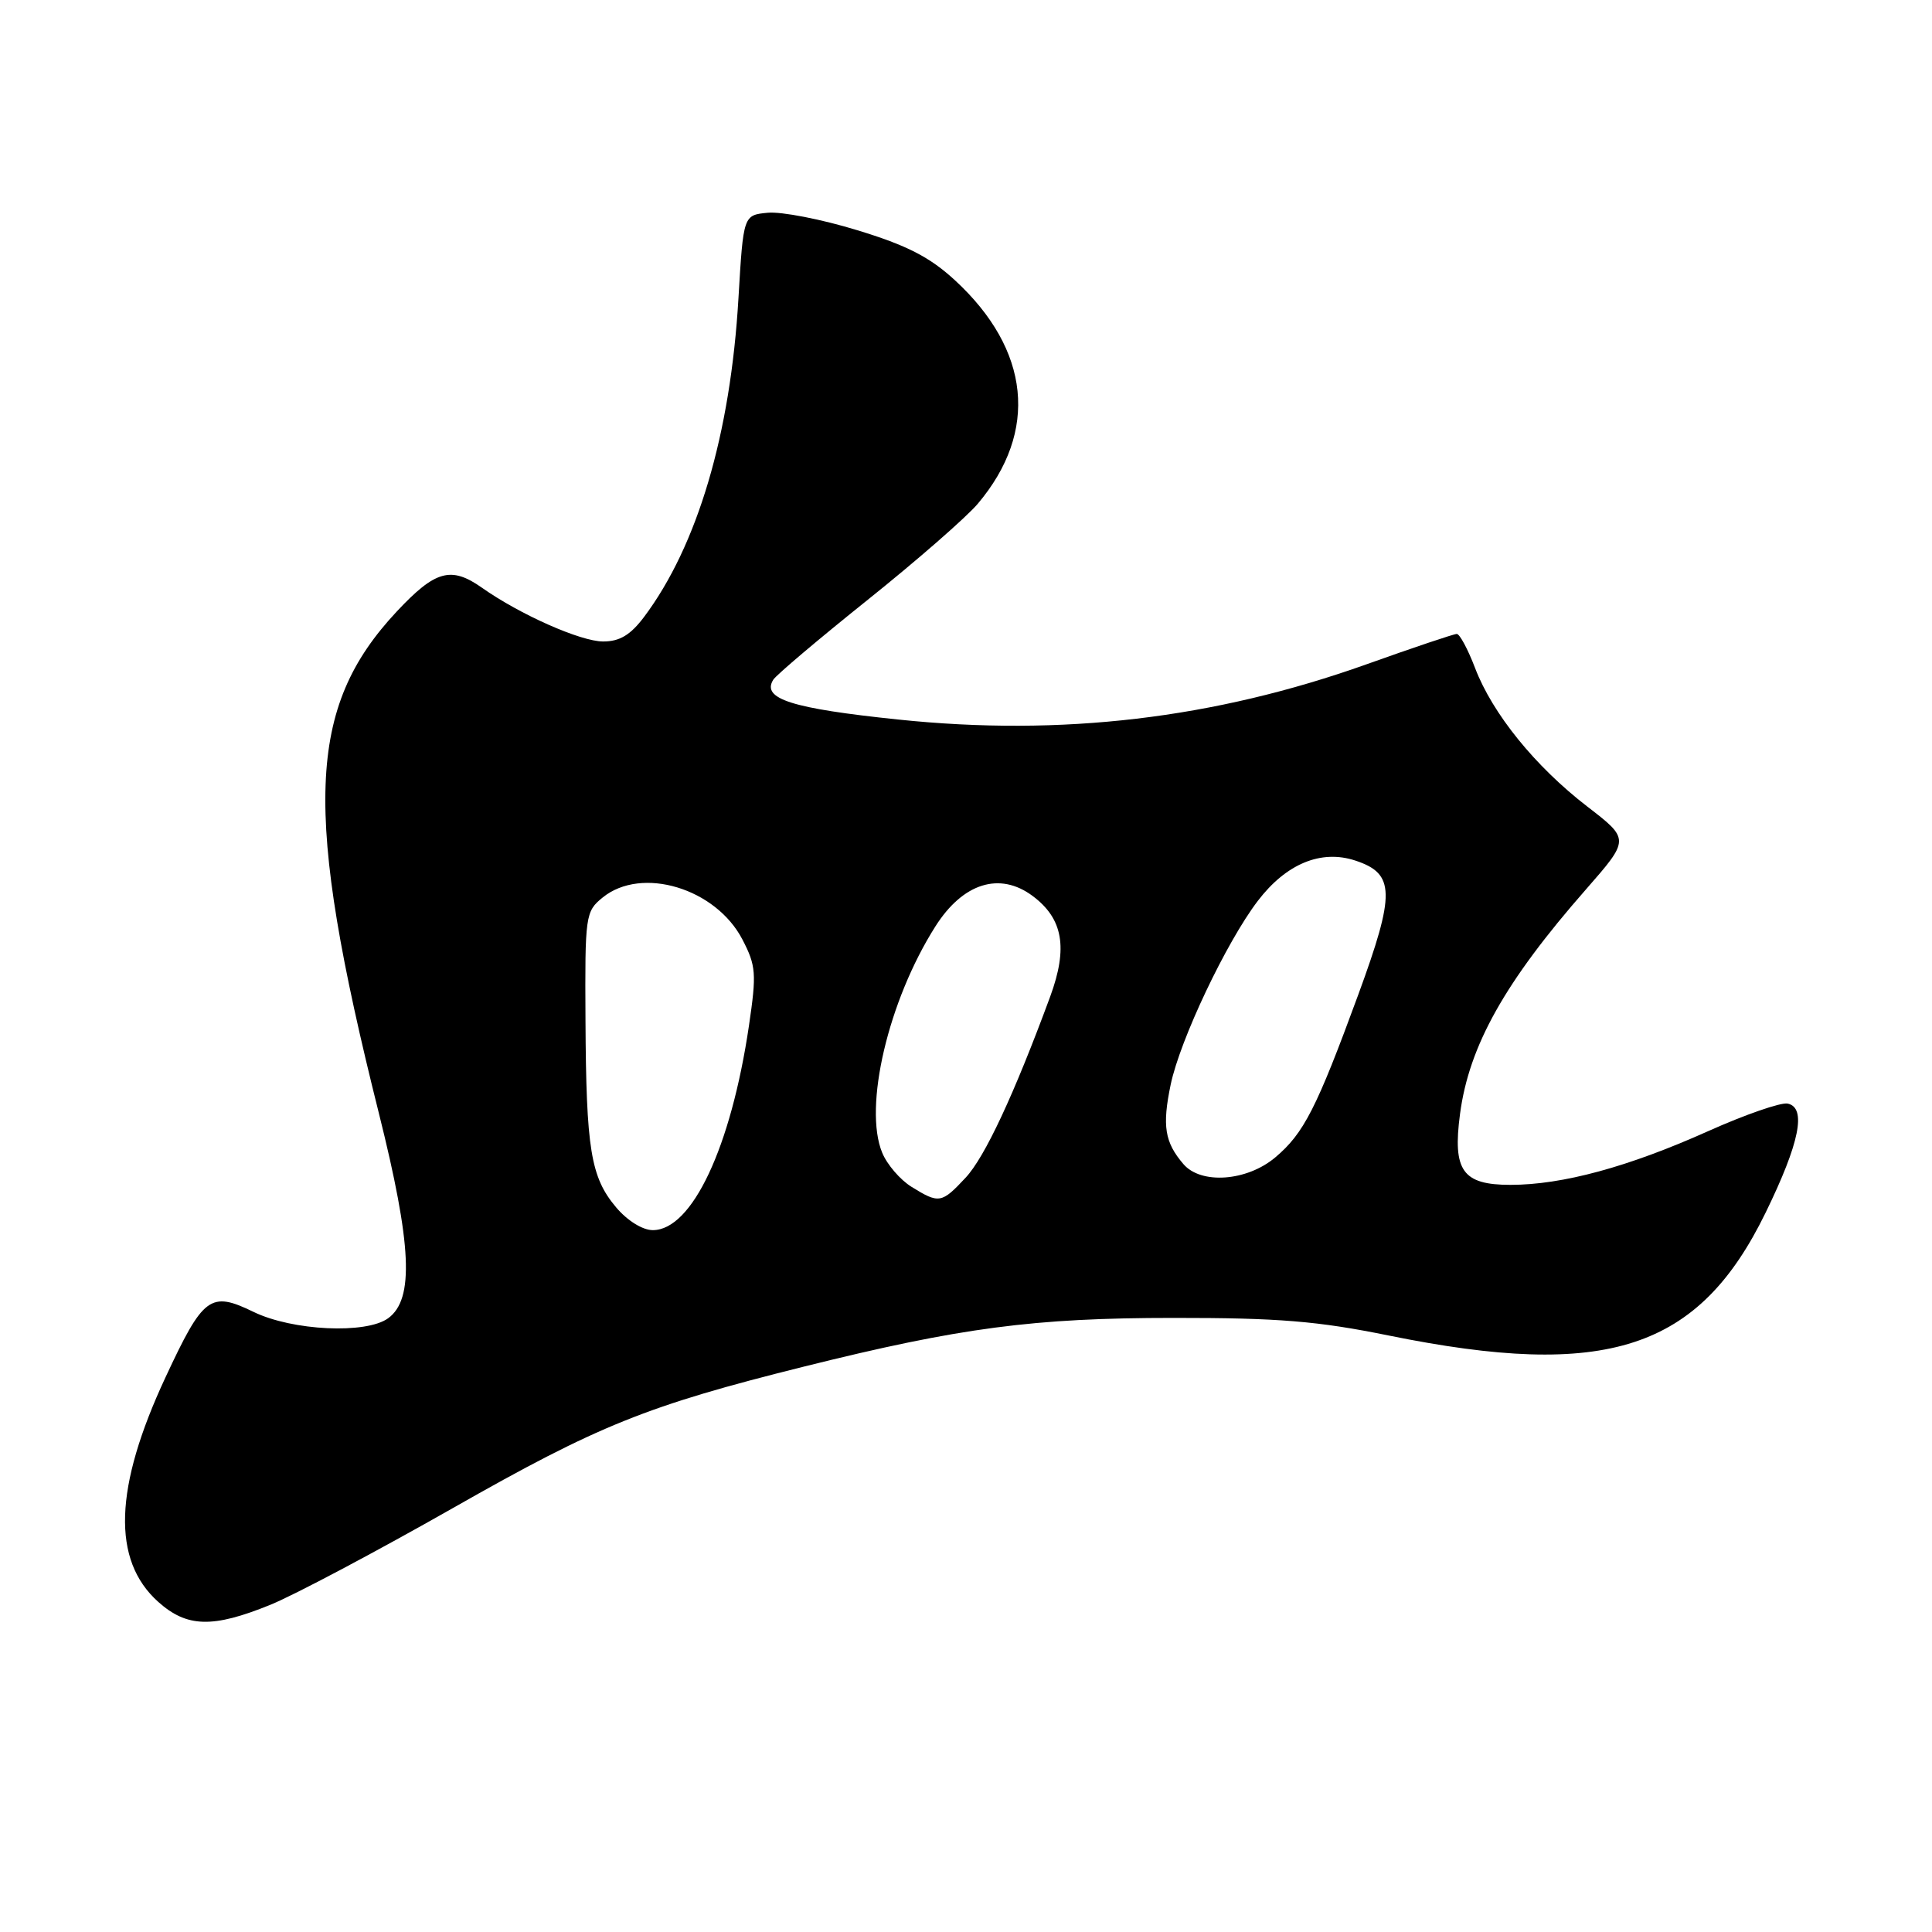 <?xml version="1.0" encoding="UTF-8" standalone="no"?>
<!DOCTYPE svg PUBLIC "-//W3C//DTD SVG 1.1//EN" "http://www.w3.org/Graphics/SVG/1.1/DTD/svg11.dtd" >
<svg xmlns="http://www.w3.org/2000/svg" xmlns:xlink="http://www.w3.org/1999/xlink" version="1.1" viewBox="0 0 256 256">
 <g >
 <path fill="currentColor"
d=" M 35.81 212.65 C 38.99 211.36 49.89 205.58 60.04 199.81 C 79.35 188.83 85.68 186.28 106.57 181.07 C 127.24 175.92 136.98 174.63 155.50 174.63 C 169.40 174.62 174.60 175.05 184.00 176.96 C 212.91 182.84 225.09 178.87 233.96 160.67 C 238.46 151.45 239.41 146.76 236.87 146.23 C 235.97 146.05 231.24 147.69 226.37 149.87 C 215.76 154.63 207.03 157.00 200.14 157.00 C 193.80 157.00 192.46 155.13 193.46 147.61 C 194.65 138.58 199.41 130.09 210.14 117.86 C 215.96 111.21 215.96 111.21 210.31 106.86 C 203.41 101.54 197.77 94.57 195.46 88.53 C 194.51 86.04 193.42 84.00 193.03 84.00 C 192.65 84.00 187.27 85.81 181.08 88.02 C 160.87 95.22 140.68 97.61 119.00 95.34 C 104.88 93.87 100.89 92.60 102.46 90.07 C 102.84 89.45 108.48 84.68 115.00 79.46 C 121.51 74.25 128.07 68.52 129.57 66.74 C 137.64 57.17 136.53 46.36 126.54 37.14 C 123.18 34.05 120.18 32.51 113.58 30.50 C 108.85 29.05 103.53 28.02 101.74 28.19 C 98.50 28.50 98.50 28.50 97.85 39.50 C 96.80 57.52 92.41 72.32 85.34 81.75 C 83.54 84.14 82.11 85.00 79.92 85.00 C 76.94 85.00 68.89 81.43 63.85 77.87 C 59.76 74.99 57.67 75.58 52.57 81.03 C 40.64 93.79 40.15 107.40 50.20 147.50 C 54.57 164.97 54.90 172.14 51.44 174.67 C 48.53 176.80 38.75 176.34 33.59 173.83 C 27.87 171.05 26.94 171.75 21.93 182.50 C 15.11 197.12 14.80 206.73 20.96 212.25 C 24.77 215.66 28.18 215.75 35.81 212.65 Z  M 81.63 159.97 C 78.27 155.98 77.67 152.29 77.58 135.17 C 77.50 121.27 77.57 120.78 79.86 118.92 C 85.02 114.73 94.85 117.69 98.38 124.50 C 100.18 127.97 100.26 129.00 99.24 135.91 C 96.86 152.02 91.70 163.00 86.50 163.00 C 85.14 163.00 83.12 161.74 81.63 159.97 Z  M 120.78 157.26 C 119.29 156.34 117.54 154.31 116.90 152.75 C 114.39 146.69 117.69 132.61 123.94 122.76 C 127.59 117.00 132.47 115.47 136.83 118.72 C 140.86 121.73 141.53 125.58 139.16 132.04 C 134.38 145.00 130.50 153.33 127.94 156.06 C 124.77 159.46 124.42 159.52 120.78 157.26 Z  M 156.81 154.25 C 154.33 151.36 153.98 149.19 155.12 143.72 C 156.36 137.78 162.49 124.85 166.66 119.38 C 170.42 114.45 175.05 112.53 179.59 114.03 C 184.86 115.77 184.91 118.34 179.97 131.82 C 174.44 146.89 172.76 150.18 168.97 153.37 C 165.21 156.53 159.14 156.97 156.81 154.25 Z "/>
</g>
</svg>
